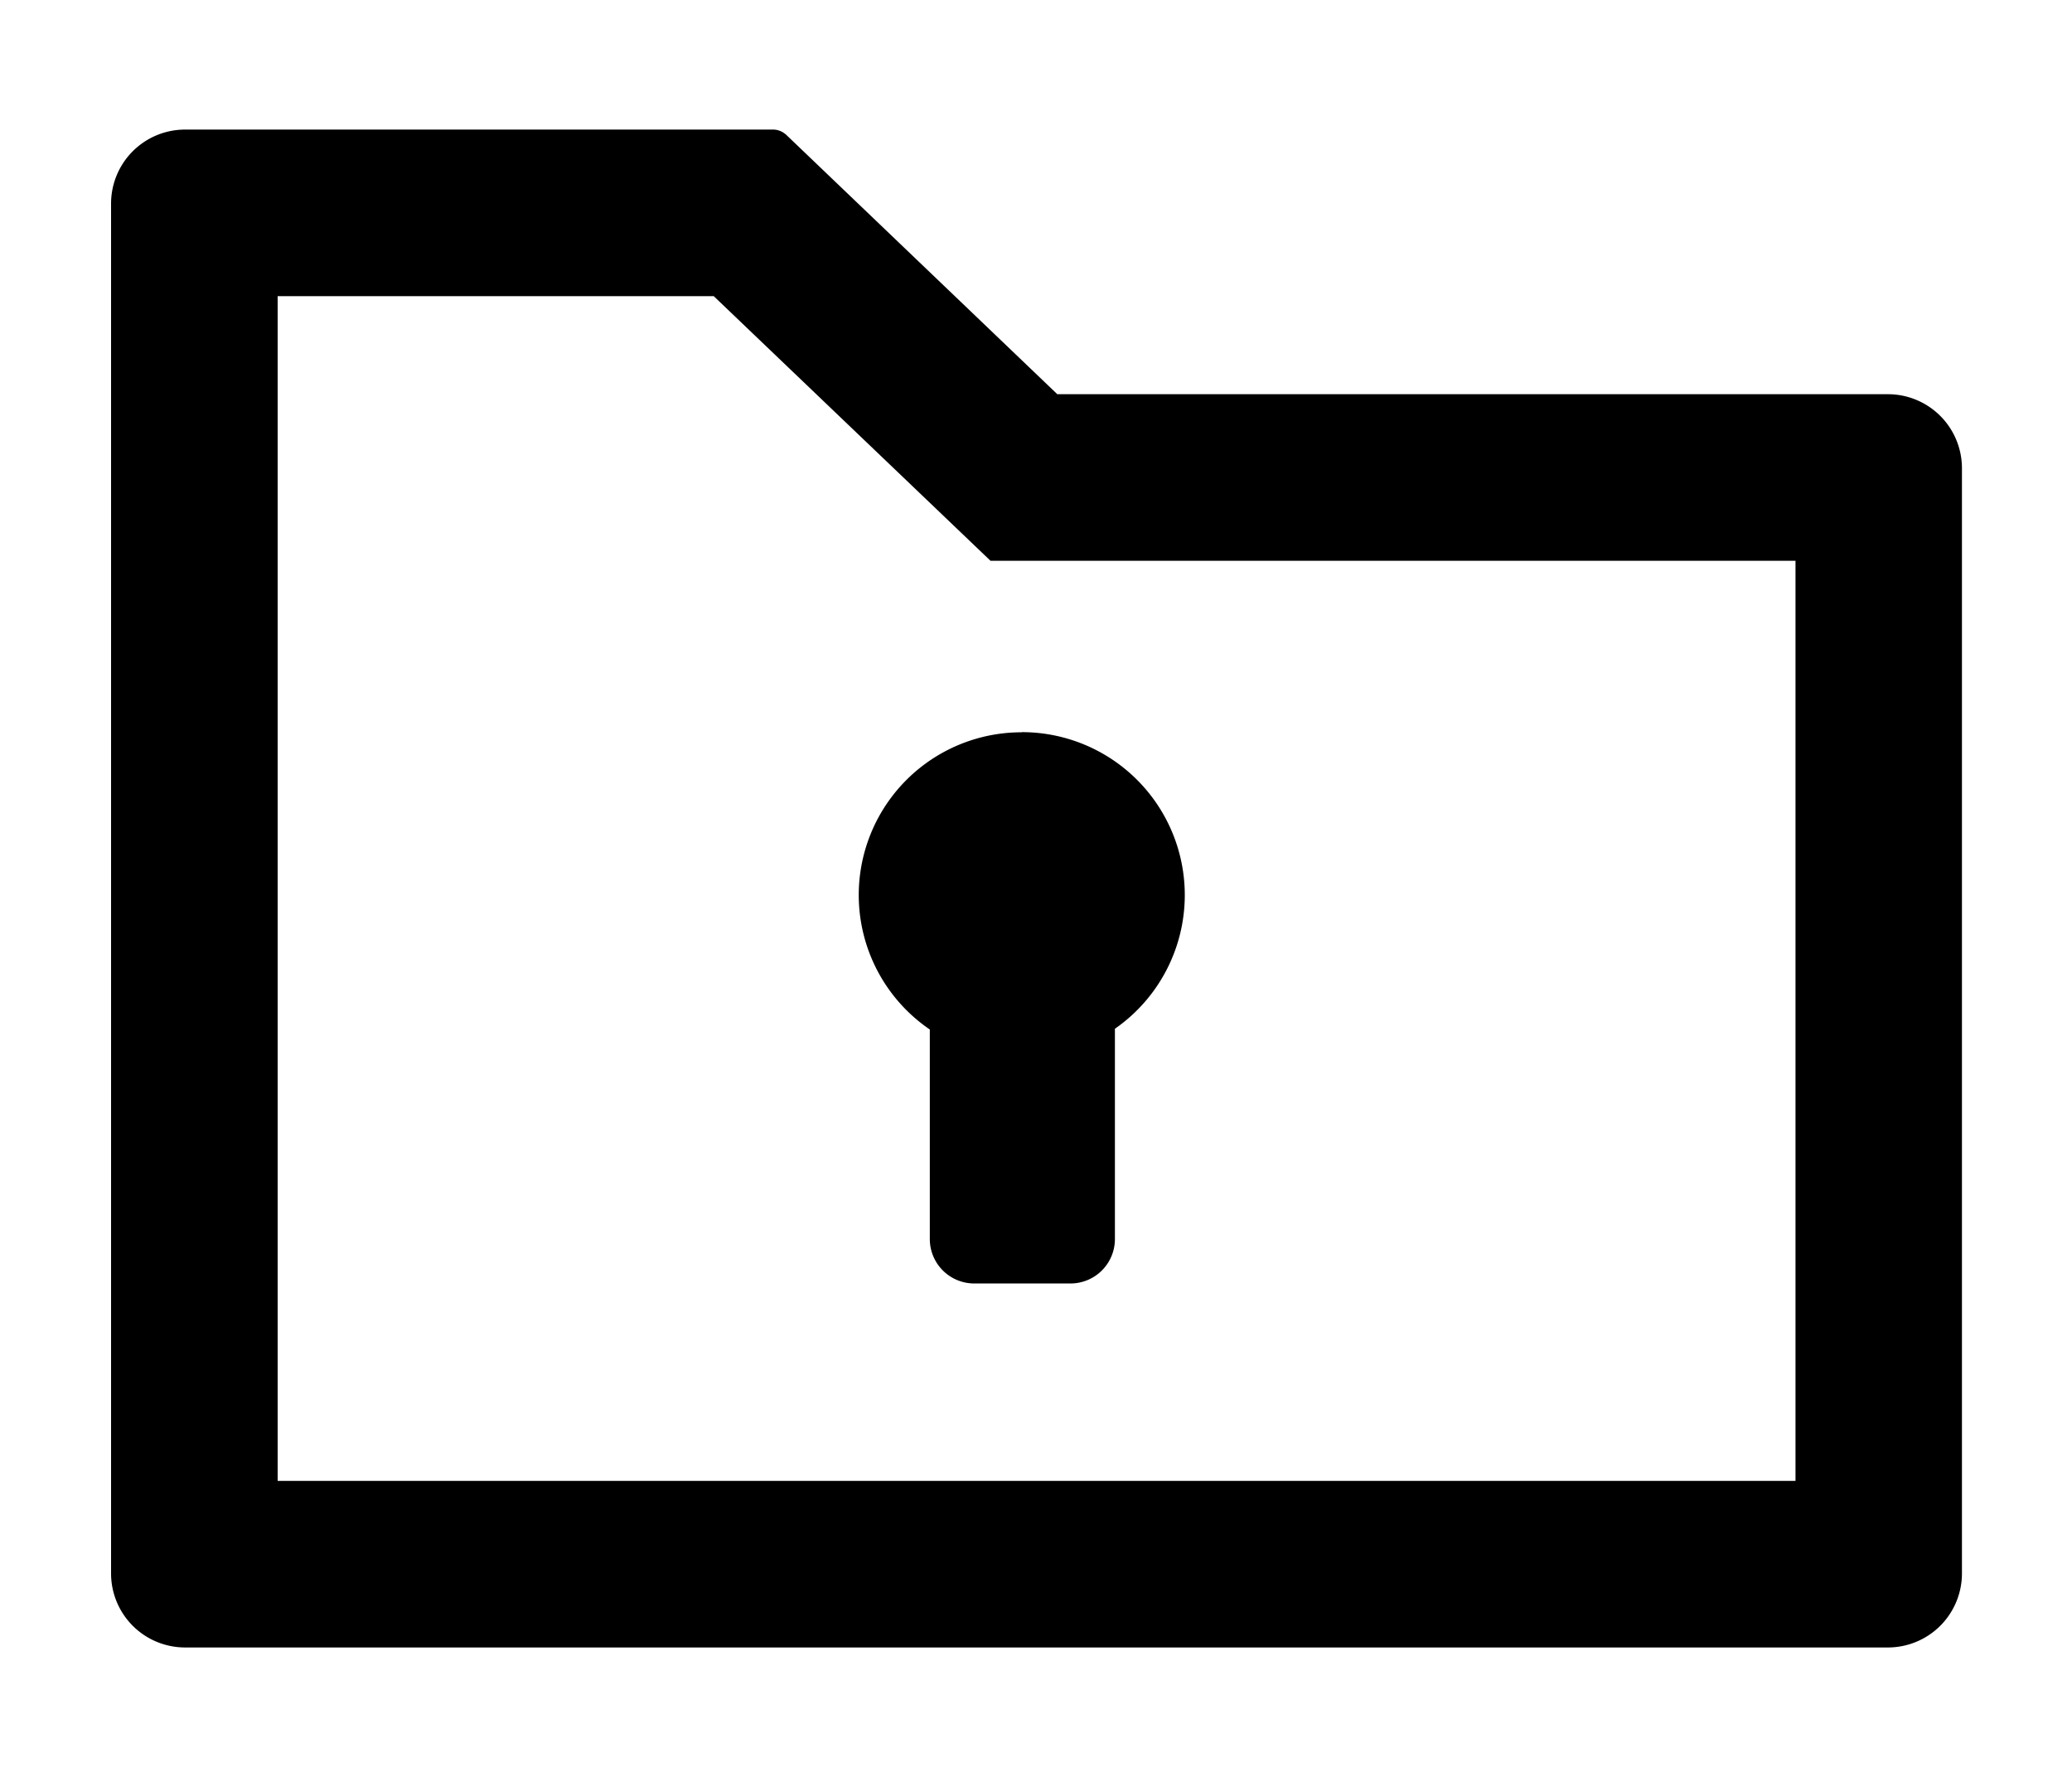 <?xml version="1.0" standalone="no"?><!DOCTYPE svg PUBLIC "-//W3C//DTD SVG 1.1//EN" "http://www.w3.org/Graphics/SVG/1.1/DTD/svg11.dtd"><svg t="1618539370819" class="icon" viewBox="0 0 1194 1024" version="1.1" xmlns="http://www.w3.org/2000/svg" p-id="2623" xmlns:xlink="http://www.w3.org/1999/xlink" width="256.523" height="220"><defs><style type="text/css"></style></defs><path d="M445.611 74.667c2.645 0 5.291 1.109 7.339 2.901L609.28 227.157h478.635a42.667 42.667 0 0 1 42.667 42.667v636.843a42.667 42.667 0 0 1-42.667 42.667H106.667a42.667 42.667 0 0 1-42.667-42.667v-789.333a42.667 42.667 0 0 1 42.667-42.667zM411.307 170.667H160v682.667h874.667V323.157H570.795L411.307 170.667zM588.8 421.888a93.867 93.867 0 0 1 53.675 170.923v121.173a25.6 25.6 0 0 1-25.6 25.6h-55.467a25.6 25.6 0 0 1-25.6-25.6V593.237a93.781 93.781 0 0 1 53.077-171.264z" p-id="2624"></path></svg>